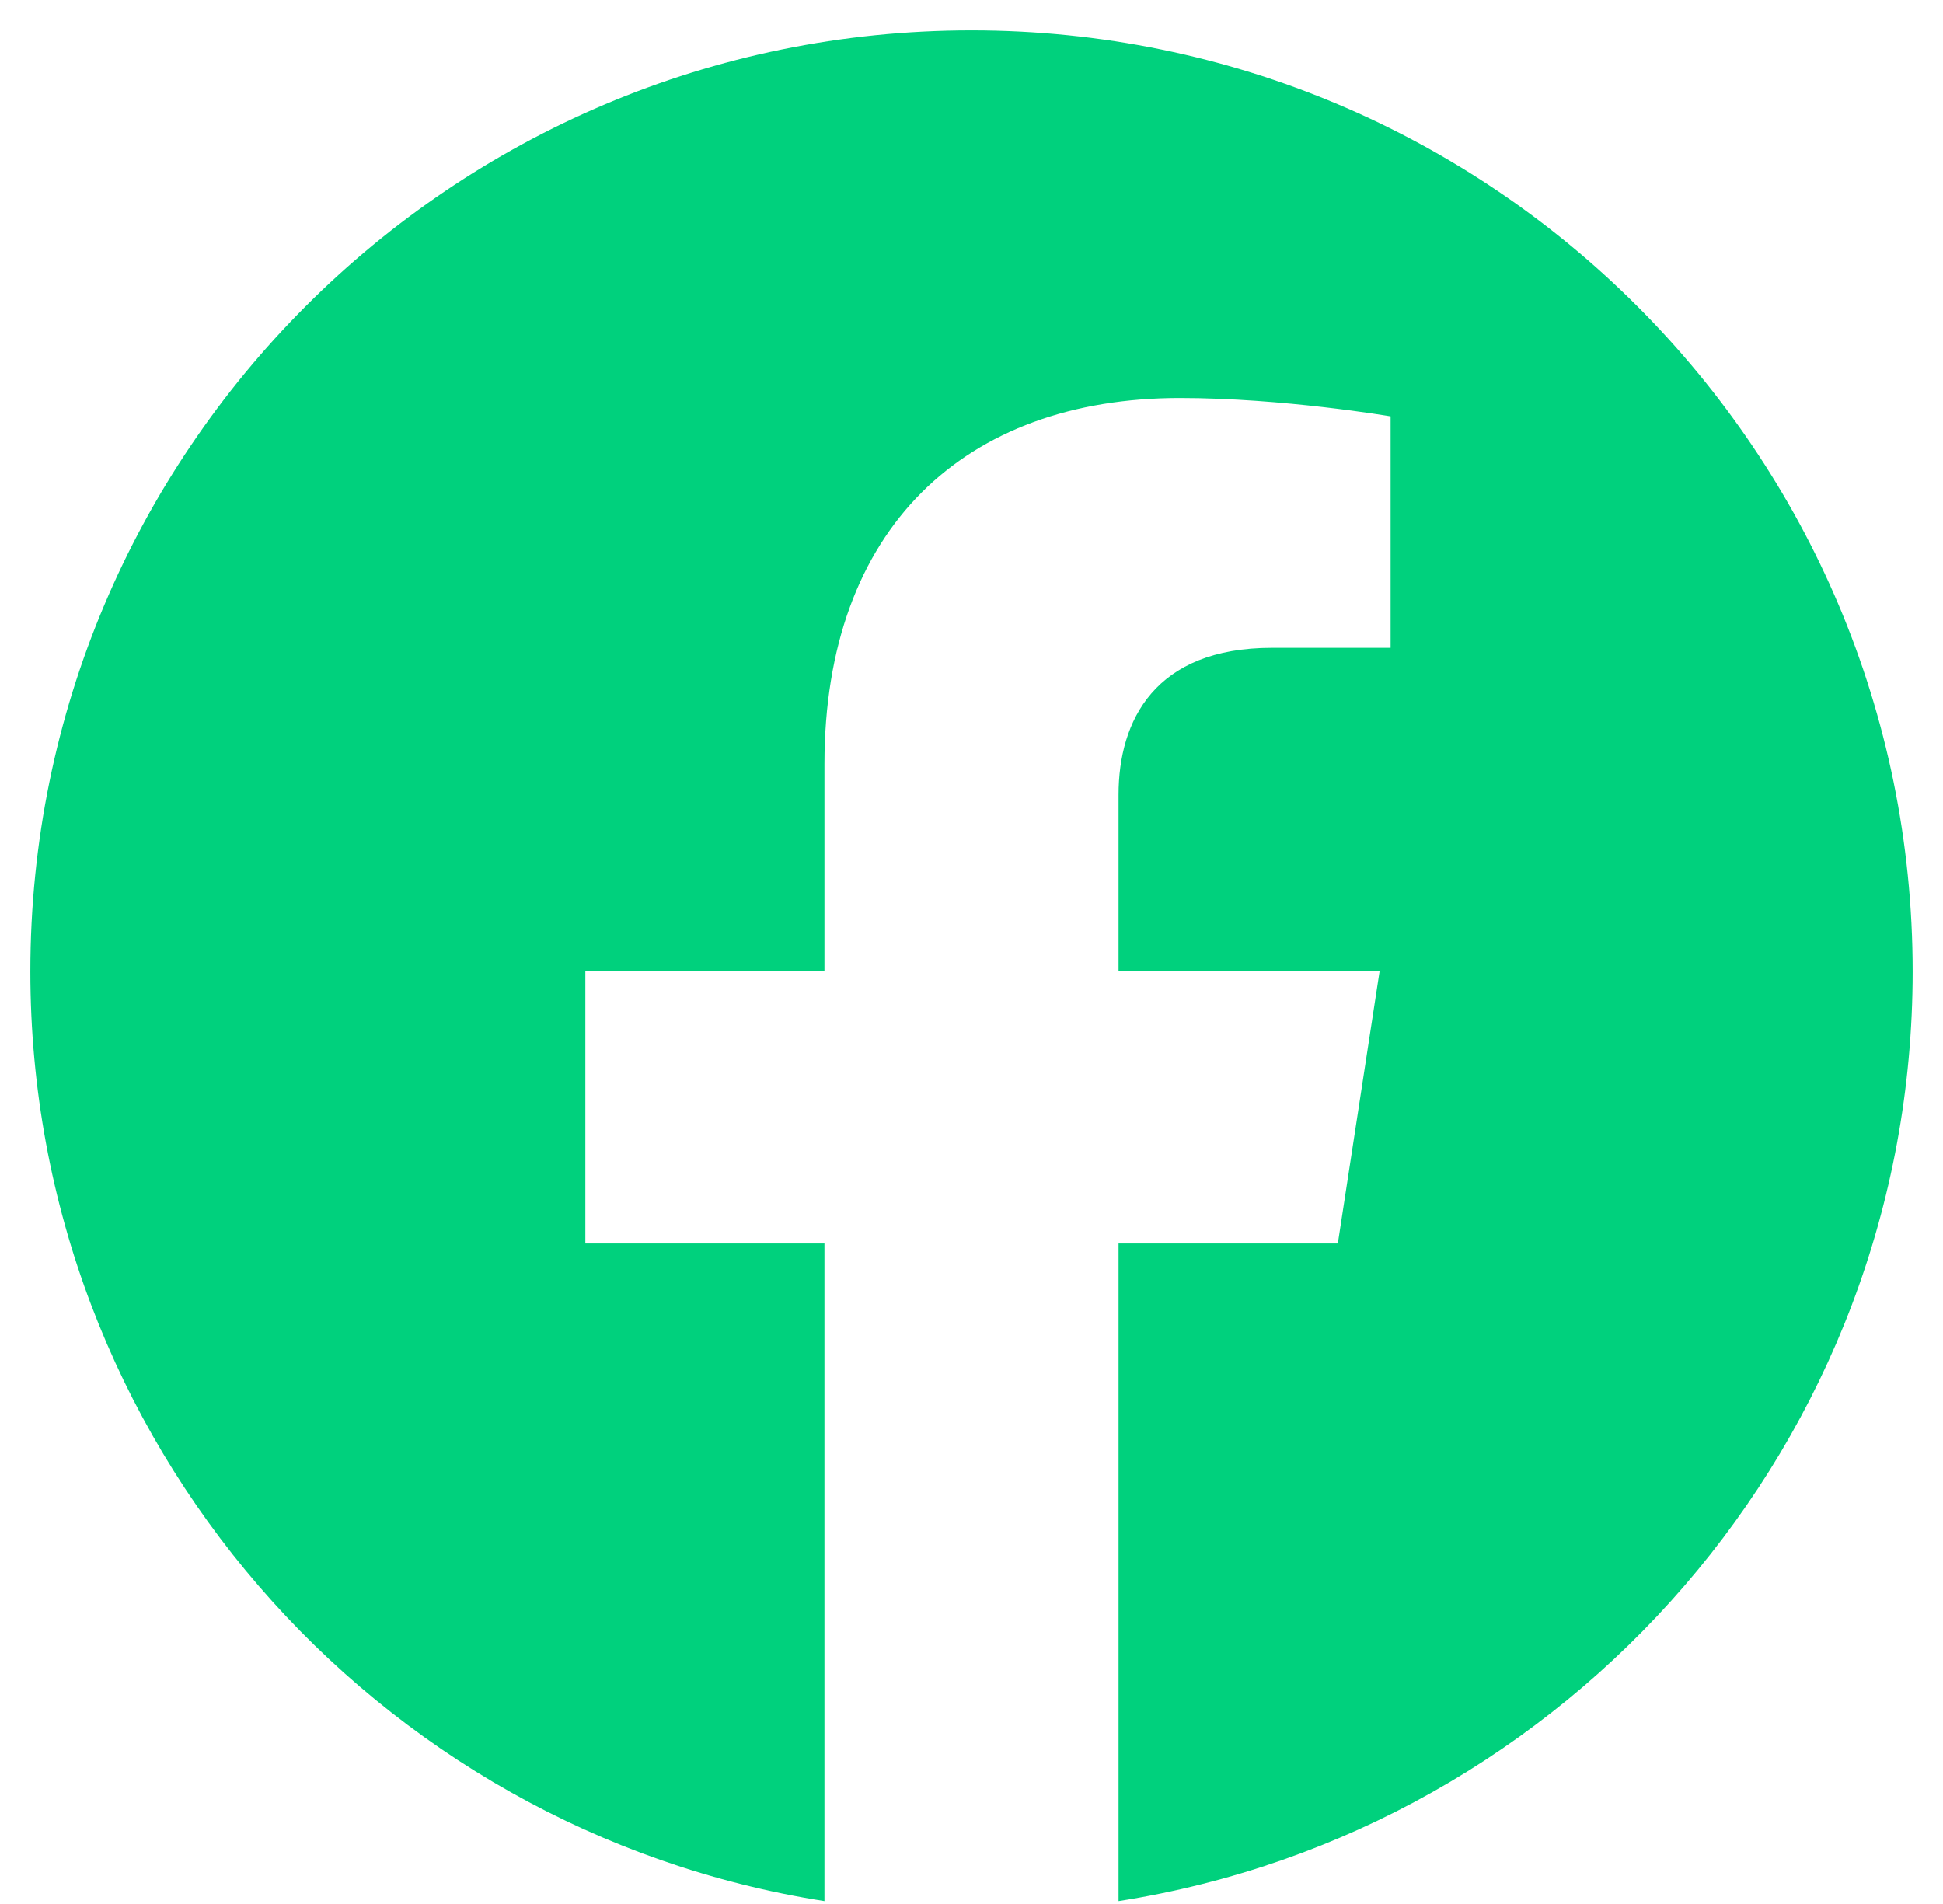 <svg width="50" height="49" viewBox="0 0 50 49" fill="none" xmlns="http://www.w3.org/2000/svg">
    <path d="M49.219 25C49.219 11.621 38.379 0.781 25 0.781C11.621 0.781 0.781 11.621 0.781 25C0.781 37.088 9.638 47.107 21.216 48.926V32.001H15.063V25H21.216V19.664C21.216 13.595 24.829 10.242 30.363 10.242C33.014 10.242 35.785 10.715 35.785 10.715V16.672H32.73C29.723 16.672 28.784 18.539 28.784 20.454V25H35.501L34.427 32.001H28.784V48.926C40.362 47.107 49.219 37.088 49.219 25Z" fill="#00D17D" />
</svg>
    